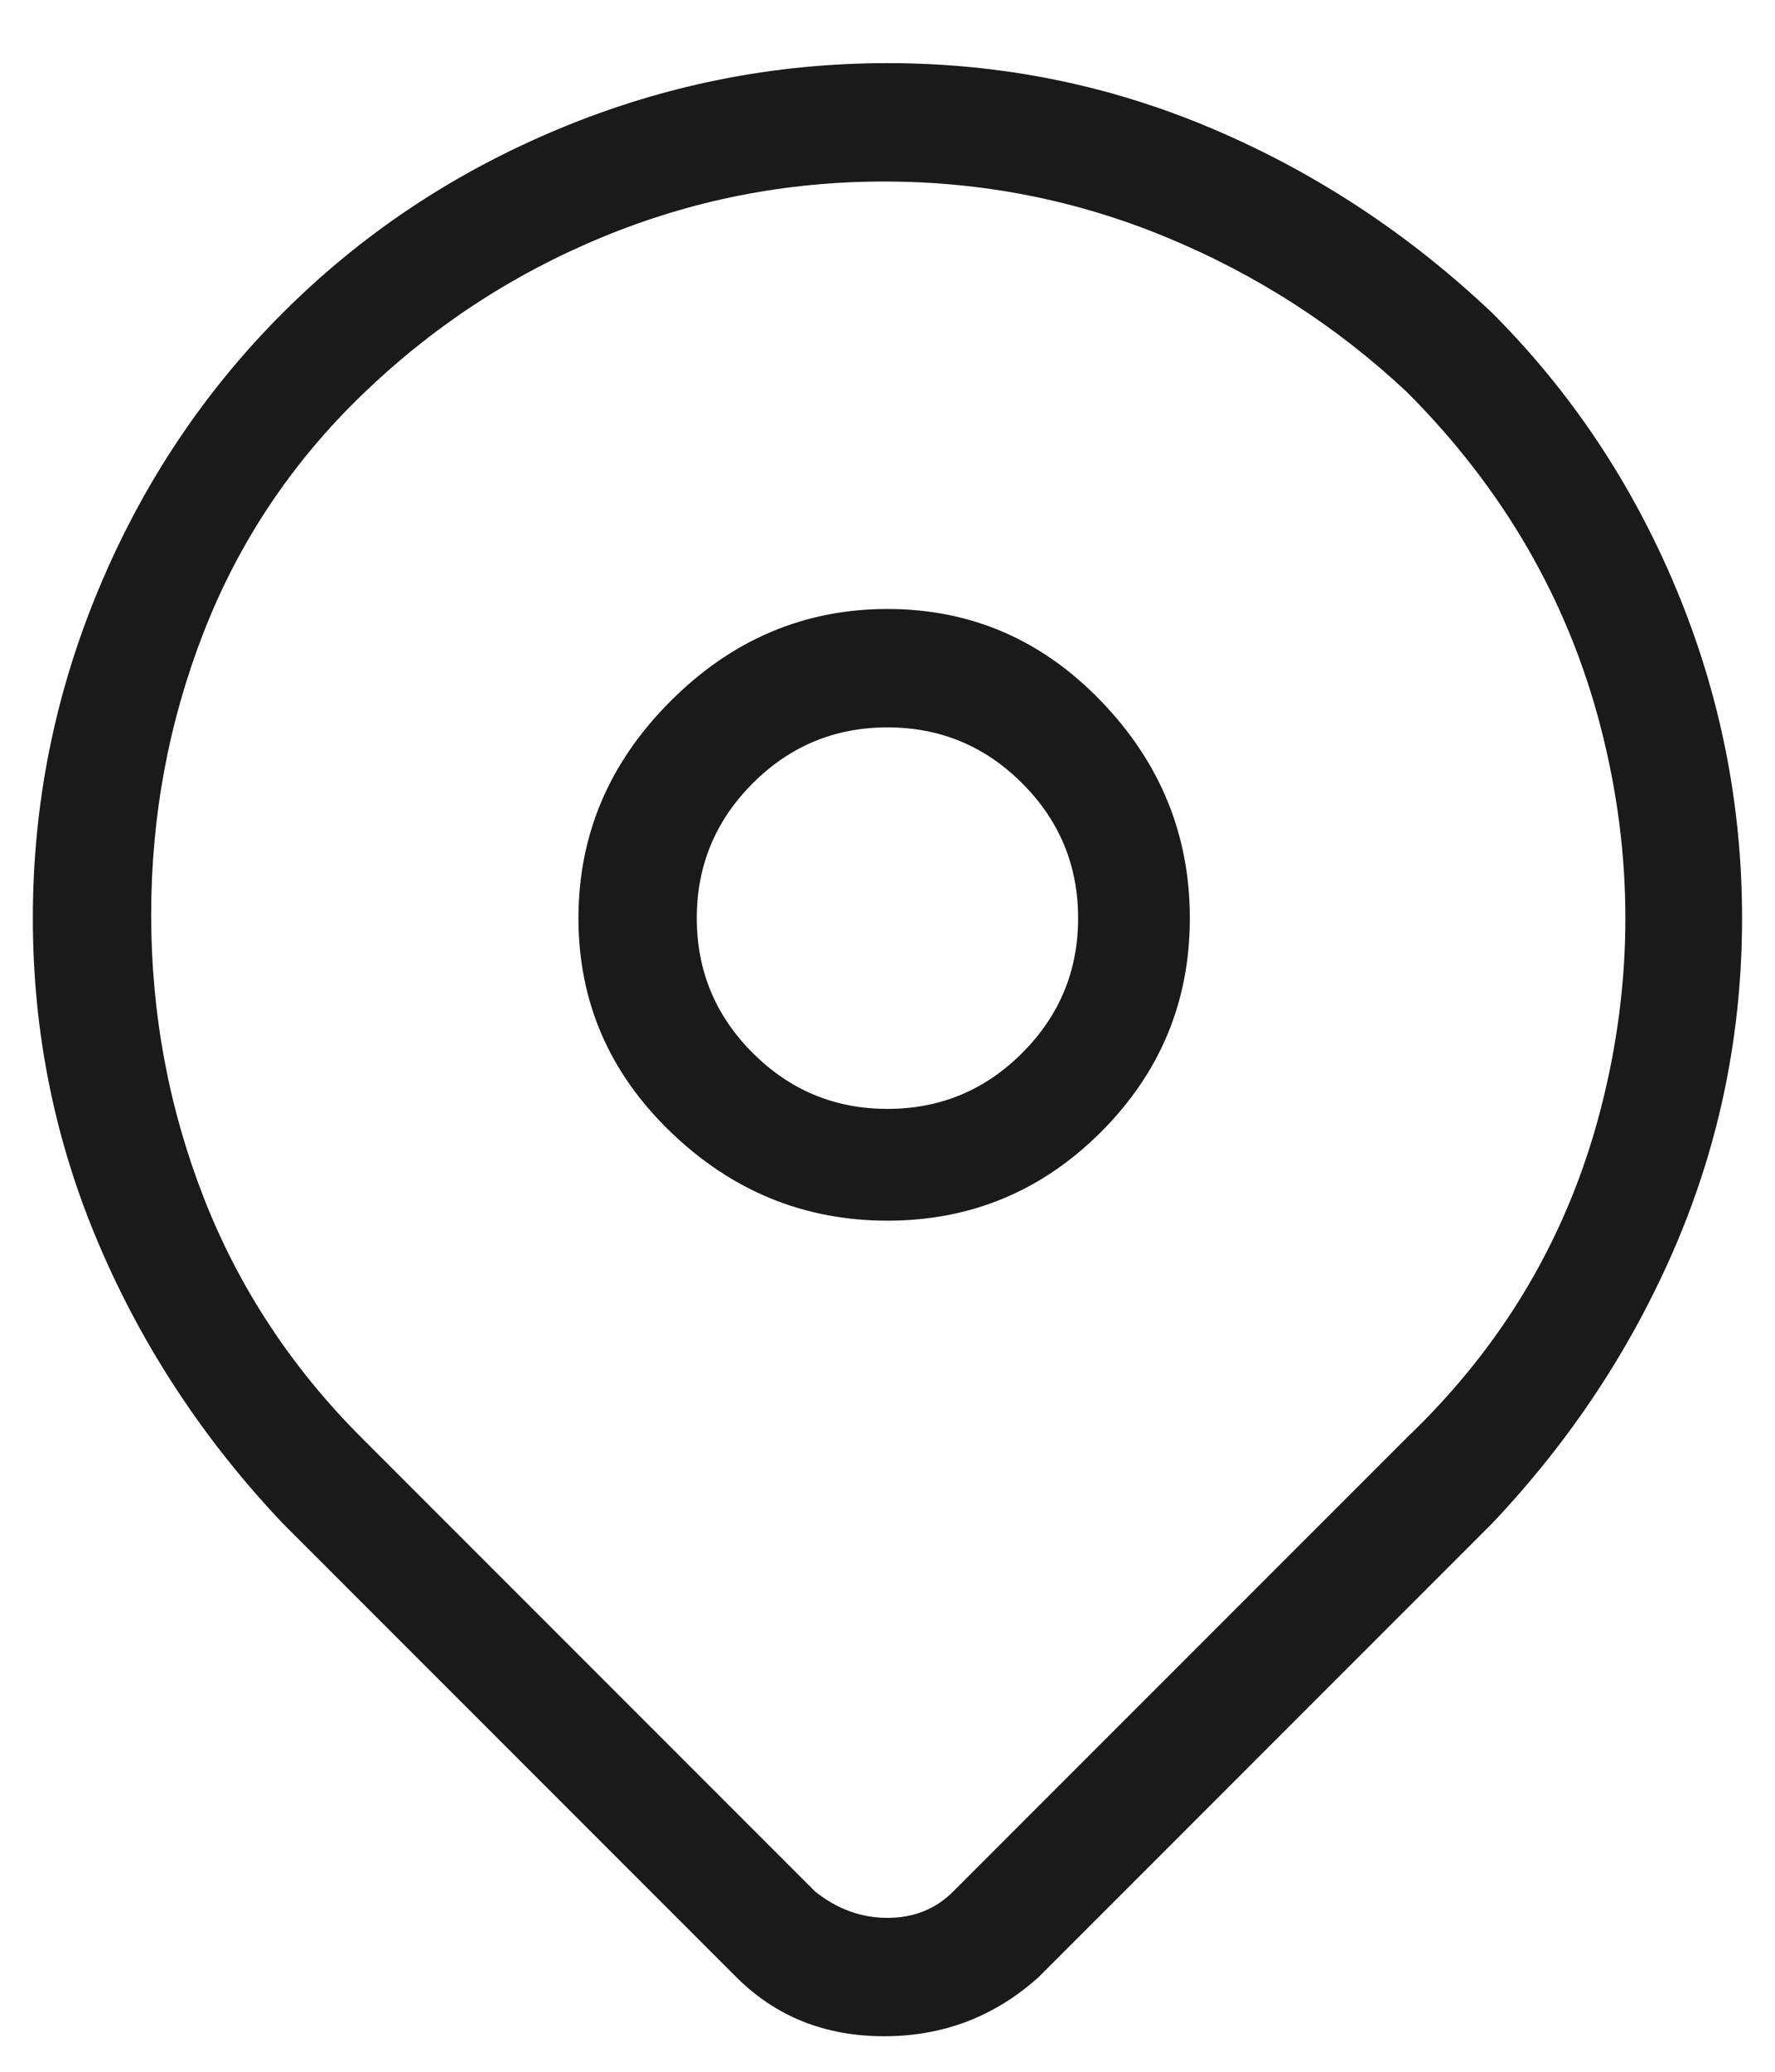 <svg width="18" height="21" viewBox="0 0 18 21" fill="none" xmlns="http://www.w3.org/2000/svg">
<path d="M15.133 3.173C14.289 2.373 13.344 1.751 12.3 1.307C11.255 0.862 10.155 0.64 9 0.64C7.844 0.64 6.733 0.862 5.666 1.307C4.6 1.751 3.666 2.373 2.866 3.173C2.066 3.973 1.444 4.907 1 5.973C0.555 7.04 0.333 8.151 0.333 9.307C0.333 10.462 0.555 11.562 1 12.607C1.444 13.651 2.066 14.595 2.866 15.44L7.466 20.04C7.866 20.44 8.366 20.64 8.966 20.64C9.566 20.64 10.089 20.44 10.533 20.04L15.133 15.44C15.933 14.595 16.555 13.651 17 12.607C17.444 11.562 17.666 10.462 17.666 9.307C17.666 8.151 17.444 7.04 17 5.973C16.555 4.907 15.933 3.973 15.133 3.173ZM14.266 14.573L9.666 19.173C9.489 19.351 9.266 19.44 9 19.44C8.733 19.44 8.489 19.351 8.266 19.173L3.666 14.573C2.955 13.862 2.422 13.051 2.066 12.14C1.711 11.229 1.533 10.273 1.533 9.273C1.533 8.273 1.711 7.318 2.066 6.407C2.422 5.495 2.955 4.695 3.666 4.007C4.377 3.318 5.189 2.784 6.1 2.407C7.011 2.029 7.966 1.84 8.966 1.84C9.966 1.84 10.922 2.029 11.833 2.407C12.744 2.784 13.555 3.307 14.266 3.973C15.244 4.951 15.9 6.084 16.233 7.373C16.566 8.662 16.566 9.951 16.233 11.24C15.9 12.529 15.244 13.64 14.266 14.573ZM9 6.173C8.155 6.173 7.422 6.484 6.8 7.107C6.177 7.729 5.866 8.462 5.866 9.307C5.866 10.151 6.177 10.873 6.8 11.473C7.422 12.073 8.155 12.373 9 12.373C9.844 12.373 10.566 12.073 11.166 11.473C11.766 10.873 12.066 10.151 12.066 9.307C12.066 8.462 11.766 7.729 11.166 7.107C10.566 6.484 9.844 6.173 9 6.173ZM9 11.24C8.466 11.24 8.011 11.051 7.633 10.673C7.255 10.295 7.066 9.84 7.066 9.307C7.066 8.773 7.255 8.318 7.633 7.94C8.011 7.562 8.466 7.373 9 7.373C9.533 7.373 9.989 7.562 10.366 7.94C10.744 8.318 10.933 8.773 10.933 9.307C10.933 9.84 10.744 10.295 10.366 10.673C9.989 11.051 9.533 11.24 9 11.24Z" fill="#1A1A1A"/>
</svg>
